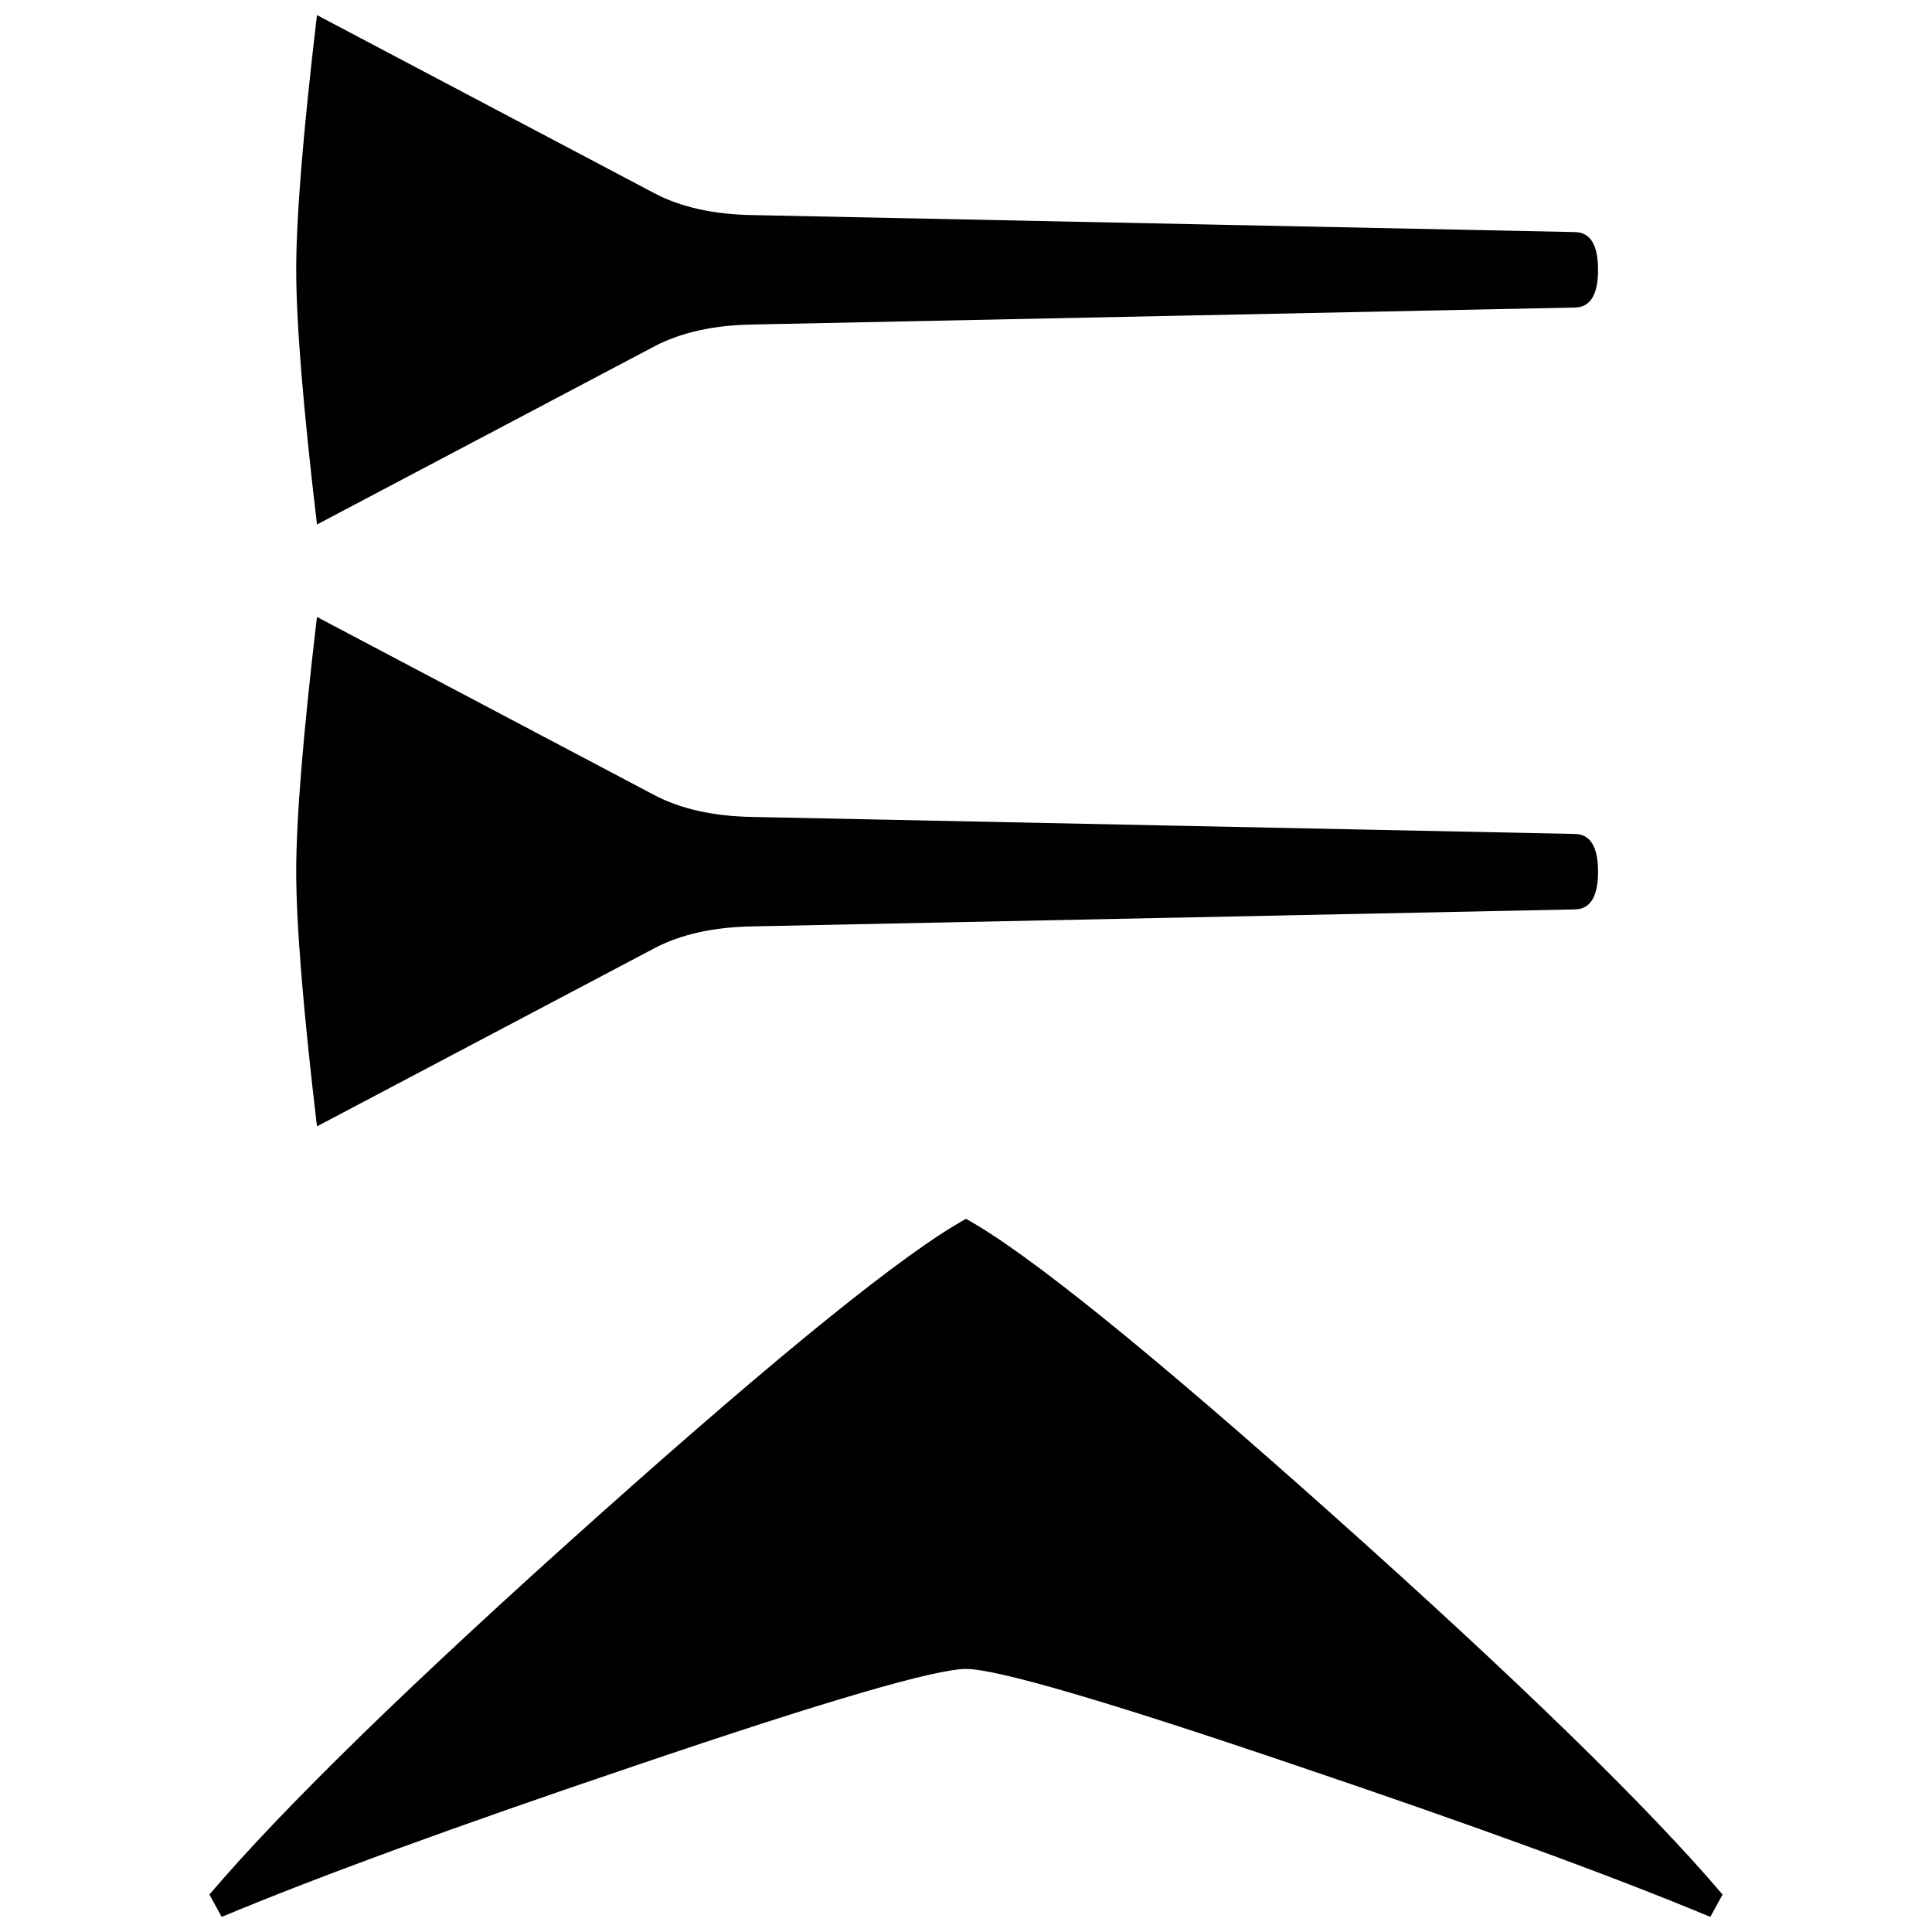 <svg xmlns="http://www.w3.org/2000/svg" viewBox="0 0 541.867 541.867" height="2048" width="2048">
   <path d="M62.177 537.634l-3.44-6.269q31.221-36.71 108.744-105.954 77.523-69.243 103.452-83.57 25.93 14.327 103.452 83.57 77.523 69.244 108.744 105.954l-3.44 6.269q-40.745-17.014-115.887-42.382-79.904-27.16-92.869-27.16-12.964 0-92.868 27.16-75.142 25.37-115.888 42.38zM448.204 244.476c0 7.055-2.205 10.583-6.615 10.583l-230.452 4.763c-10.936.176-20.108 2.204-27.516 6.085l-94.72 50.006c-3.881-32.808-5.822-56.62-5.822-71.437s1.94-38.63 5.82-71.438l94.722 50.007c7.408 3.88 16.58 5.908 27.516 6.085l230.452 4.763c4.41 0 6.615 3.527 6.615 10.583zM448.204 75.671c0 7.056-2.205 10.583-6.615 10.583l-230.452 4.762c-10.936.177-20.108 2.206-27.516 6.086l-94.72 50.006c-3.881-32.808-5.822-56.62-5.822-71.438 0-14.816 1.94-38.628 5.82-71.437L183.62 54.24c7.409 3.881 16.581 5.91 27.517 6.086l230.452 4.762c4.41 0 6.615 3.528 6.615 10.583z" />
</svg>